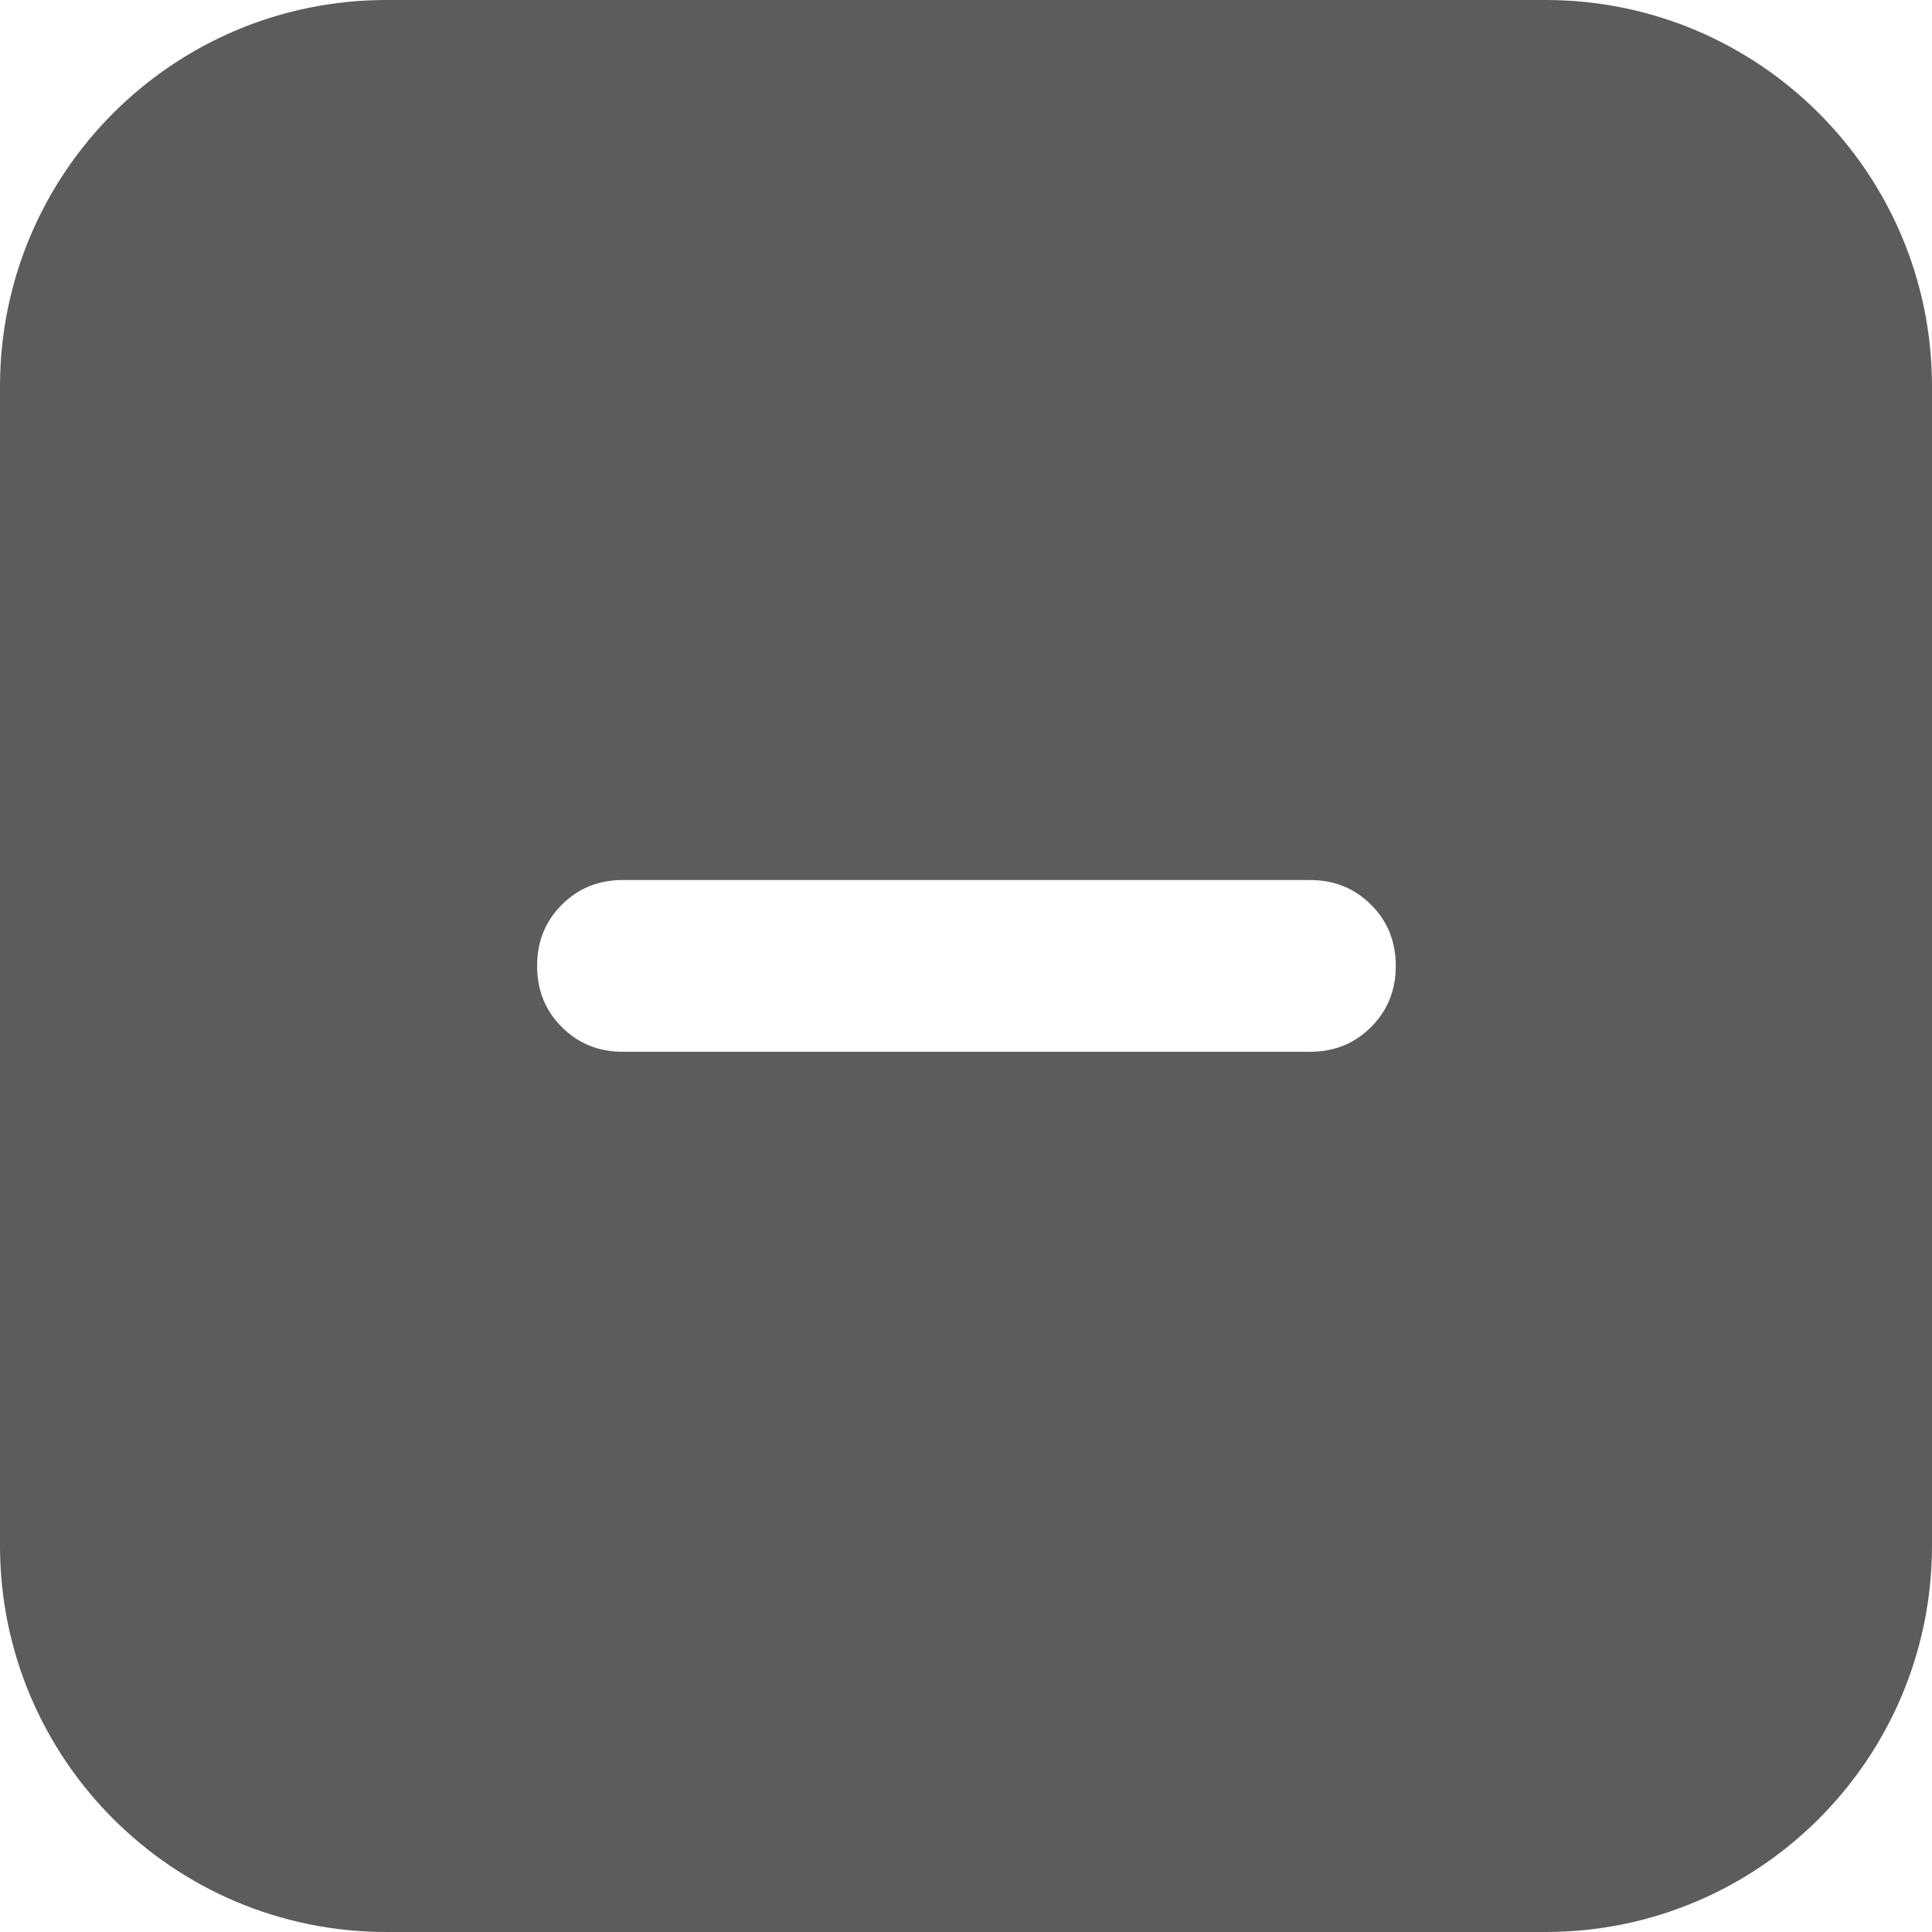 <svg width="20" height="20" viewBox="0 0 20 20" fill="none" xmlns="http://www.w3.org/2000/svg">
<path fill-rule="evenodd" clip-rule="evenodd" d="M4 0C1.791 0 0 1.791 0 4V16C0 18.209 1.791 20 4 20H16C18.209 20 20 18.209 20 16V4C20 1.791 18.209 0 16 0H4ZM6.449 10.888H13.56C13.812 10.888 14.023 10.803 14.193 10.632C14.364 10.462 14.449 10.251 14.449 9.999C14.449 9.747 14.364 9.536 14.193 9.366C14.023 9.195 13.812 9.11 13.56 9.11H6.449C6.197 9.11 5.986 9.195 5.816 9.366C5.645 9.536 5.56 9.747 5.56 9.999C5.56 10.251 5.645 10.462 5.816 10.632C5.986 10.803 6.197 10.888 6.449 10.888Z" fill="#5E5C5A"/>
</svg>
